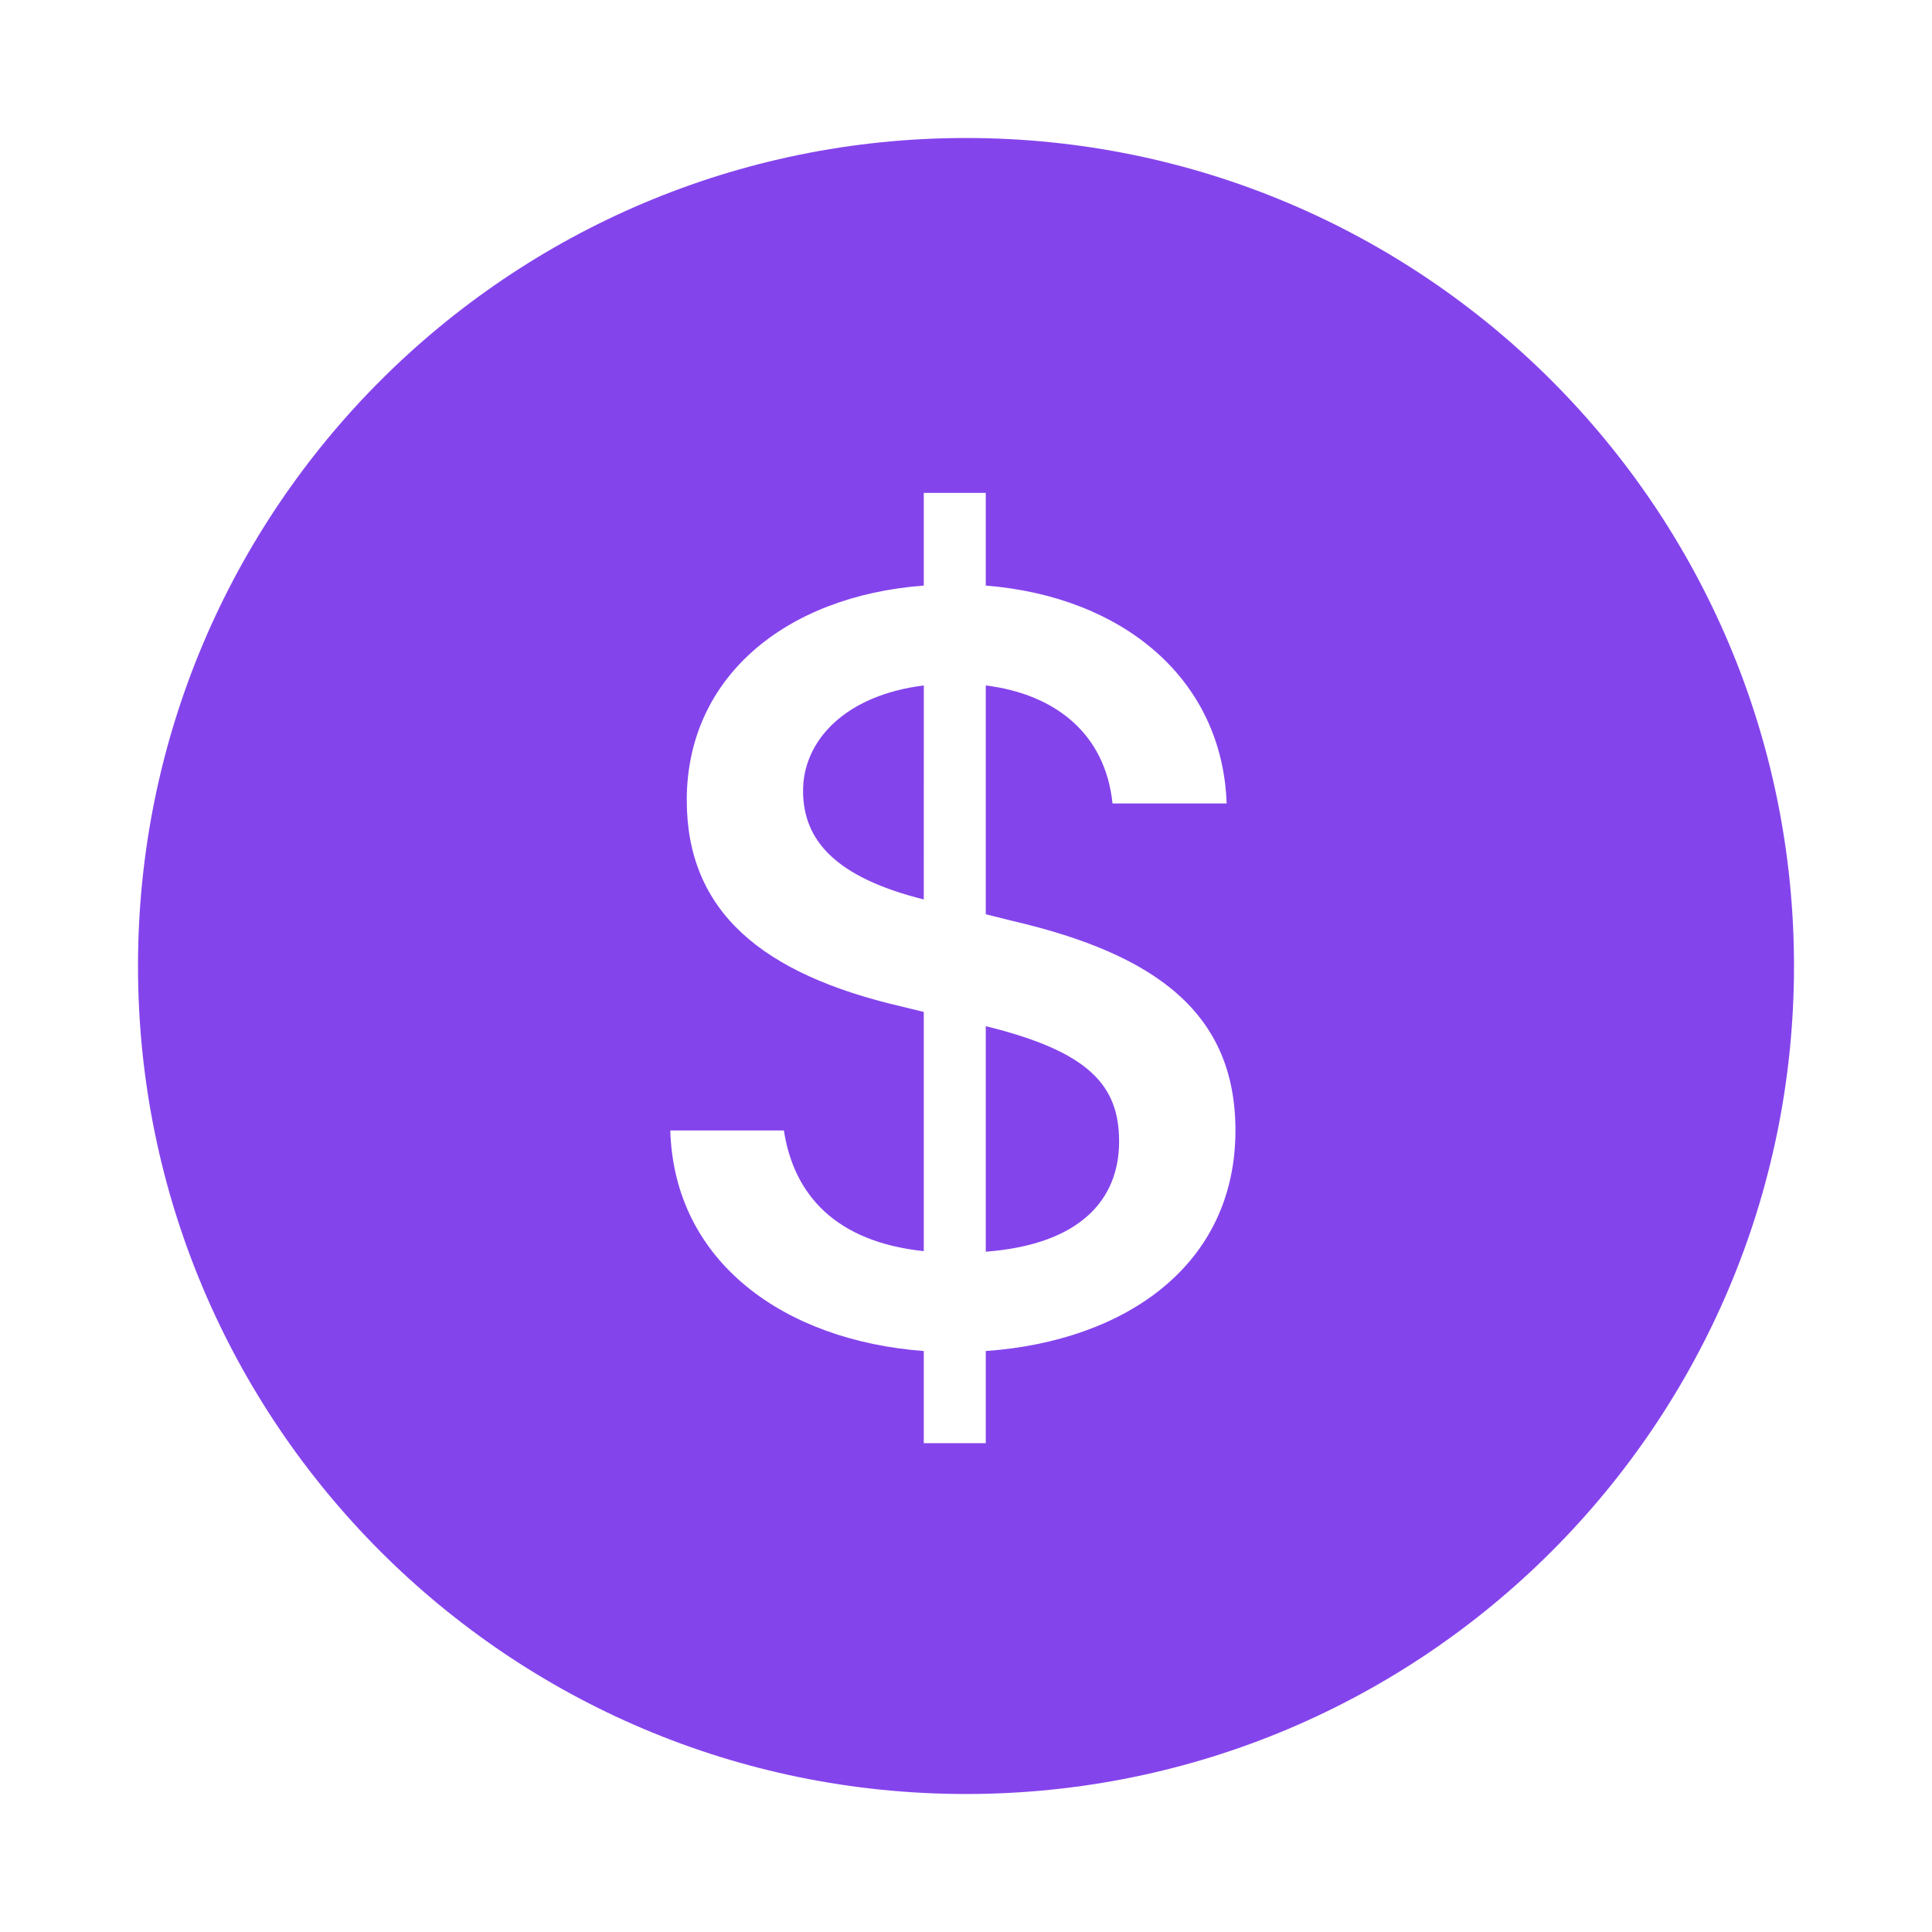 <svg color='#8444ec' xmlns="http://www.w3.org/2000/svg" width="1em" height="1em" viewBox="0 0 56 56"><path fill="currentColor" d="M4 28C4 14.745 14.745 4 28 4s24 10.745 24 24s-10.745 24-24 24S4 41.255 4 28m24.573 1.744c2.974.732 3.865 1.702 3.865 3.34c0 1.702-1.145 2.99-3.865 3.197zm-1.797-3.673c-2.544-.637-3.499-1.702-3.499-3.15c0-1.447 1.209-2.767 3.5-3.053zm1.797.429v-6.632c2.036.254 3.467 1.415 3.674 3.42h3.308c-.127-3.61-3.006-5.996-6.982-6.315v-2.687h-1.797v2.687c-4.008.303-6.87 2.656-6.87 6.219c0 3.228 2.179 5.042 6.218 5.98l.652.159v6.934c-2.56-.27-3.769-1.638-4.055-3.499h-3.292c.11 3.817 3.308 6.091 7.347 6.394v2.671h1.797V39.16c4.056-.287 7.237-2.497 7.237-6.394c0-3.387-2.29-5.105-6.473-6.075z"/></svg>